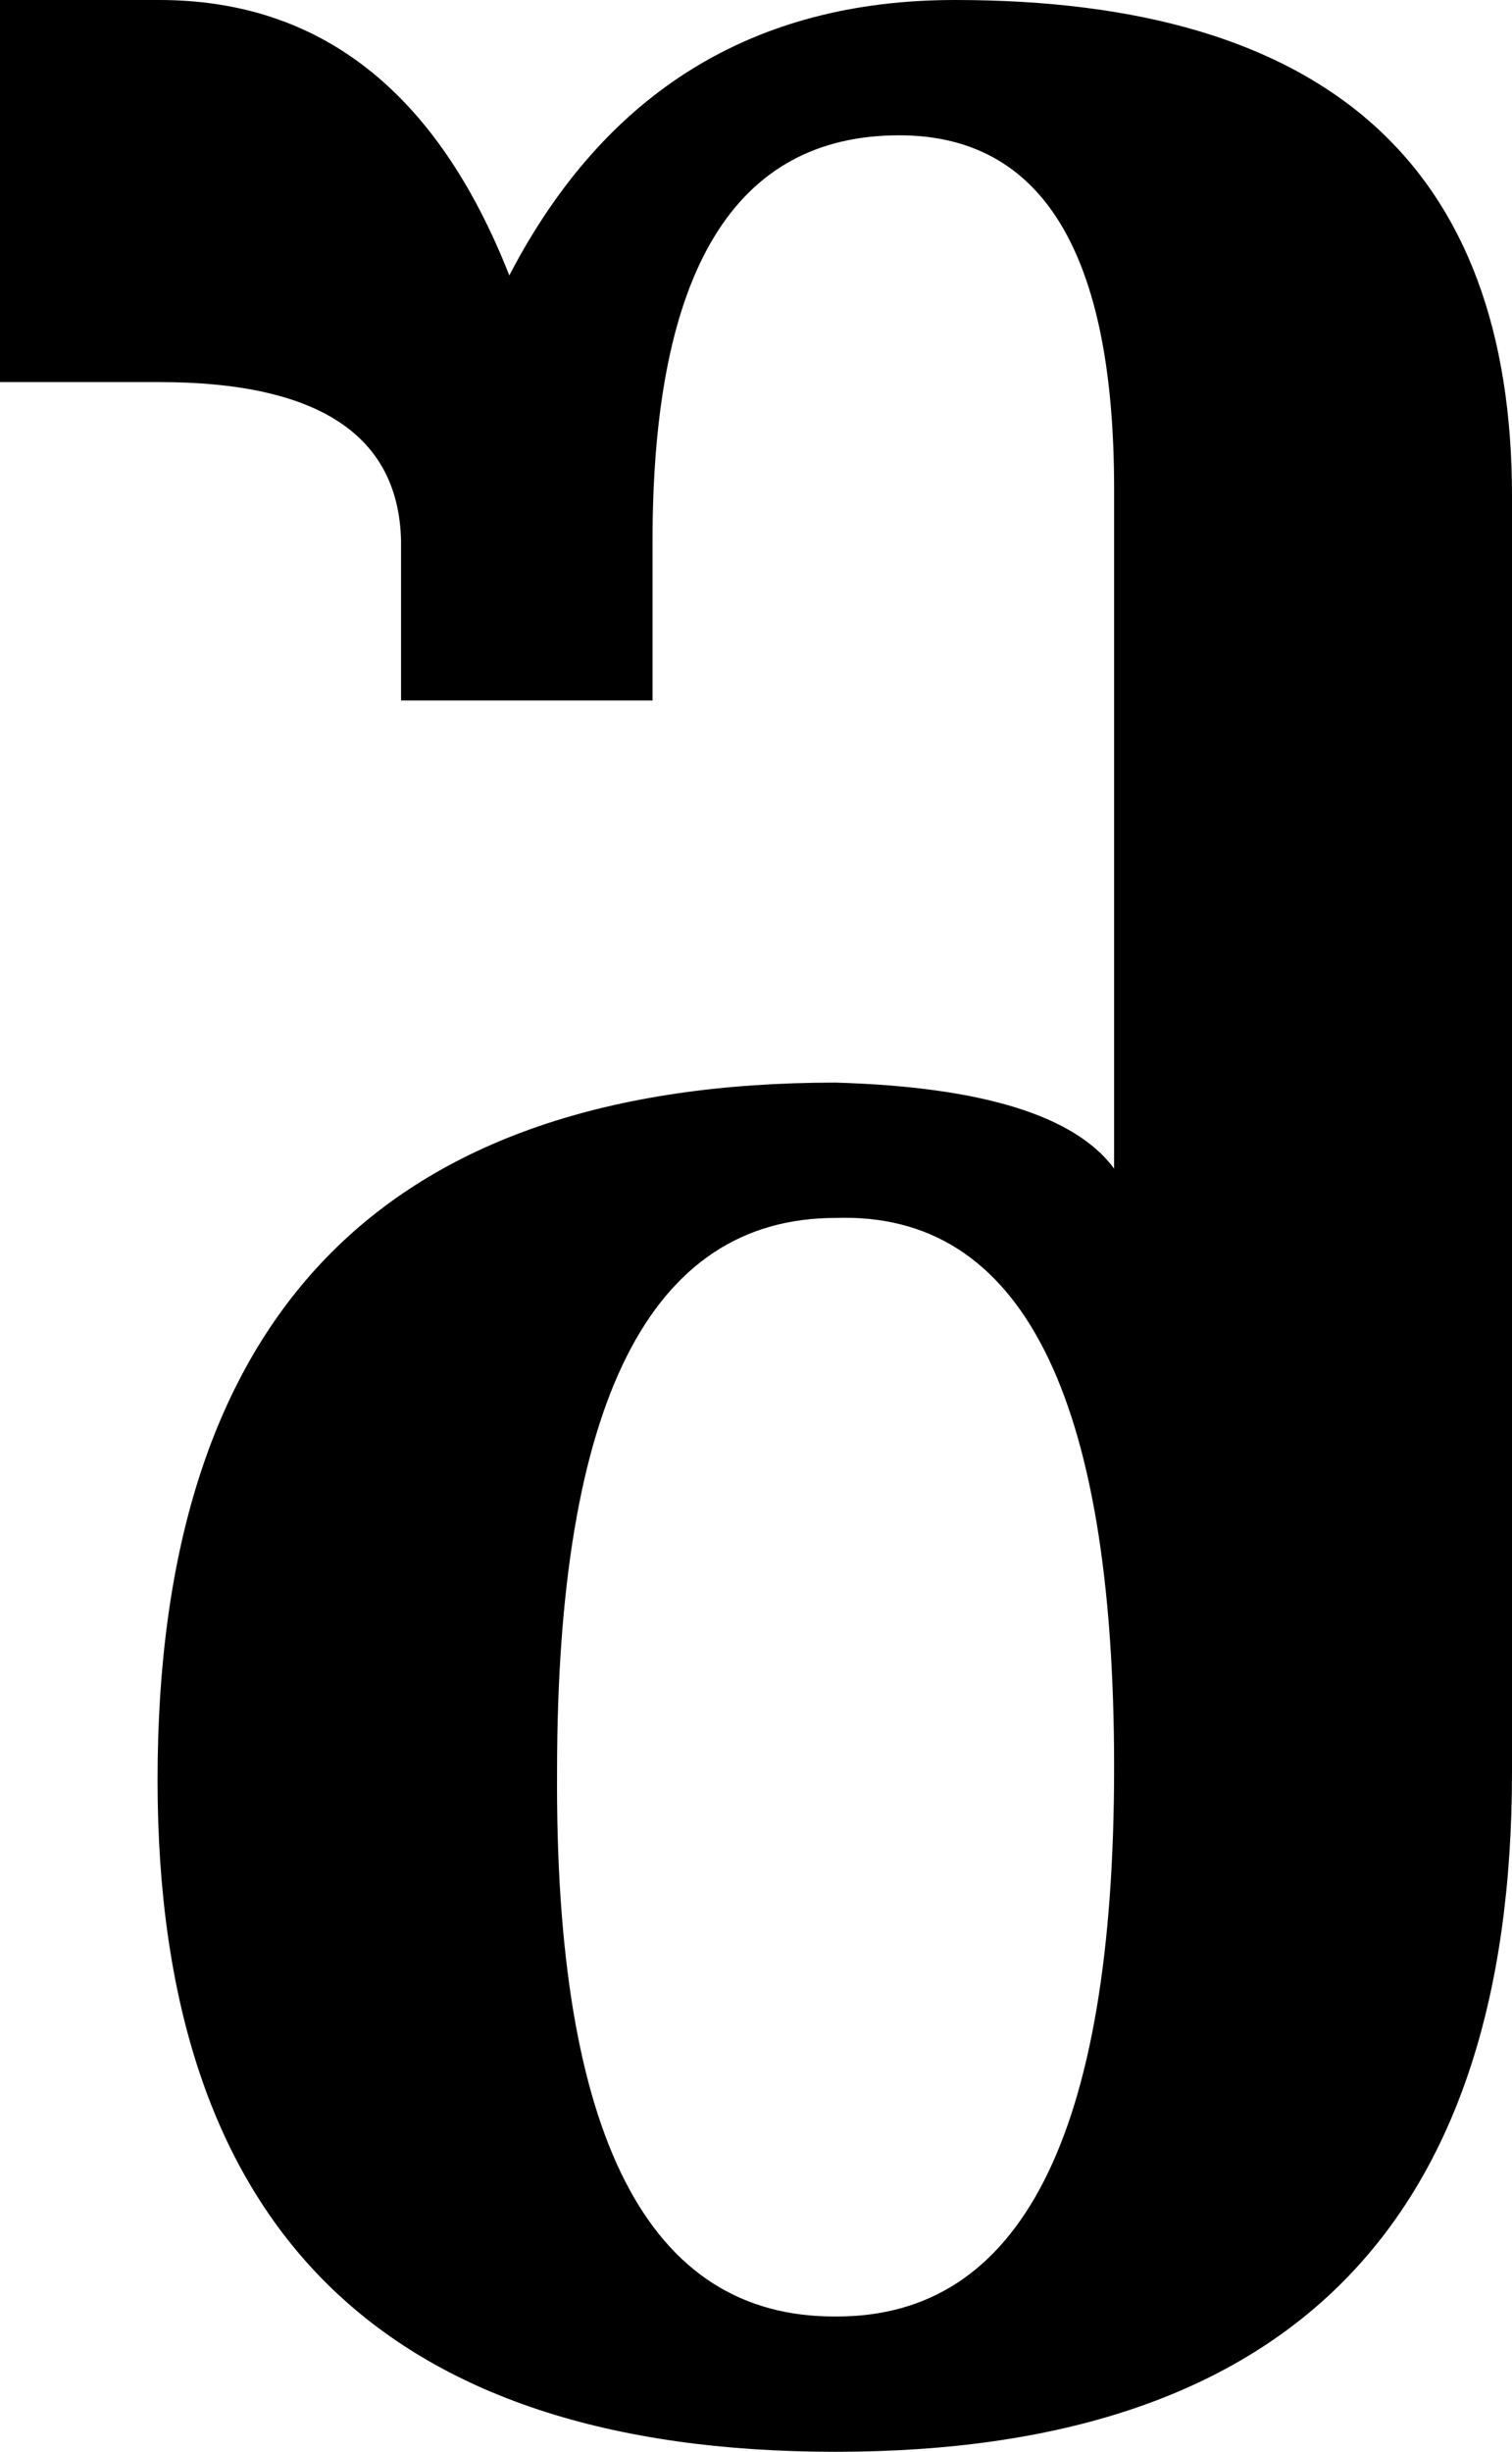 <?xml version="1.0" encoding="UTF-8"?>
<!-- Generator: Adobe Illustrator 13.0.2, SVG Export Plug-In . SVG Version: 6.00 Build 14948)  -->
<!DOCTYPE svg PUBLIC "-//W3C//DTD SVG 1.1//EN" "http://www.w3.org/Graphics/SVG/1.1/DTD/svg11.dtd">
<svg version="1.1" id="Layer_1" xmlns="http://www.w3.org/2000/svg" xmlns:xlink="http://www.w3.org/1999/xlink" x="0px" y="0px" width="92.773px" height="150.391px" viewBox="0 0 92.773 150.391" enable-background="new 0 0 92.773 150.391" xml:space="preserve">
<path d="M92.773,108.692c0,27.799-13.835,41.699-41.504,41.699c-27.734,0-41.602-13.736-41.602-41.211  c0-28.516,13.867-42.774,41.602-42.774c8.984,0.261,14.681,2.019,17.09,5.273V29.98c0-14.453-4.395-21.68-13.184-21.68  c-10.092,0-15.137,8.301-15.137,24.902v9.766h-15.43v-9.766c-0.131-6.509-5.078-9.766-14.844-9.766H0V0h9.766  c9.896,0,17.057,5.632,21.484,16.895C37.109,5.632,46.224,0,58.594,0c22.786,0,34.18,10.156,34.18,30.469V108.692z M68.359,108.399  c0-22.852-5.697-34.083-17.09-33.692c-11.394,0-17.09,11.329-17.09,33.985c-0.131,22.33,5.566,33.465,17.09,33.398  C62.662,142.157,68.359,130.924,68.359,108.399z"/>
</svg>